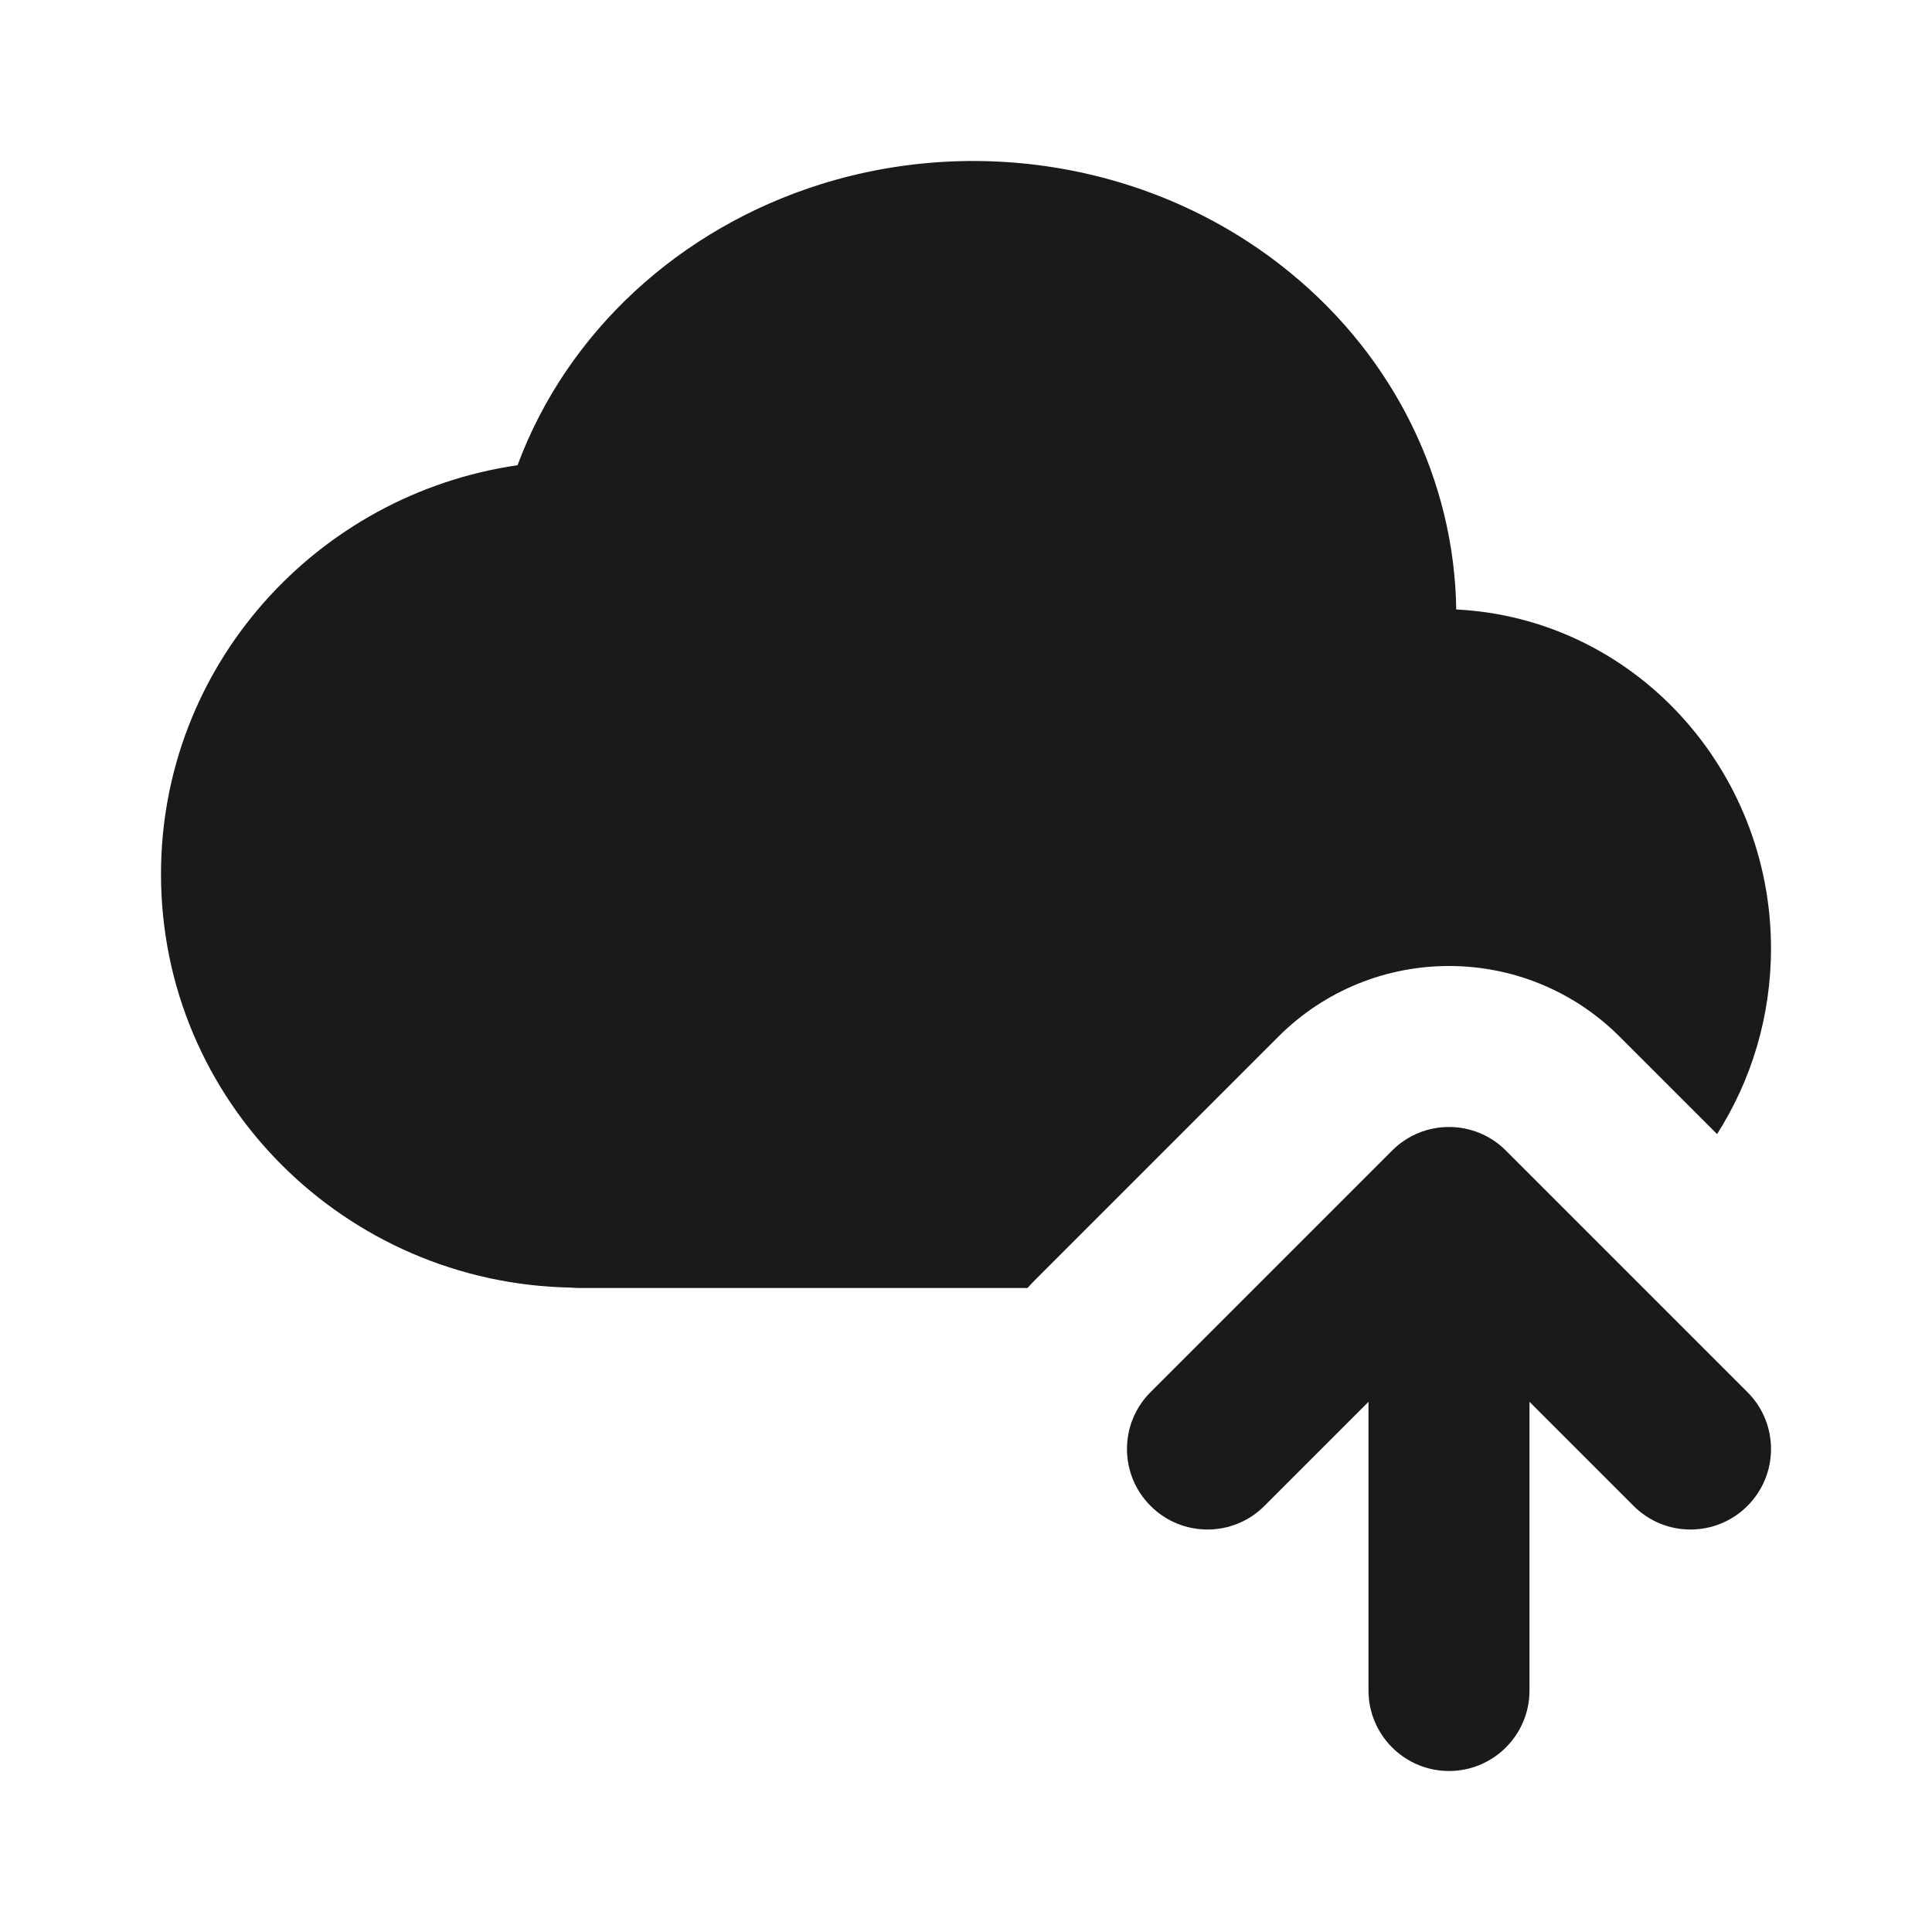 <svg width="24" height="24" viewBox="0 0 24 24" fill="none" xmlns="http://www.w3.org/2000/svg">
<path fill-rule="evenodd" clip-rule="evenodd" d="M17.293 14.293C17.683 13.902 18.317 13.902 18.707 14.293L21.707 17.293C22.098 17.683 22.098 18.317 21.707 18.707C21.317 19.098 20.683 19.098 20.293 18.707L19 17.414V21C19 21.552 18.552 22 18 22C17.448 22 17 21.552 17 21V17.414L15.707 18.707C15.317 19.098 14.683 19.098 14.293 18.707C13.902 18.317 13.902 17.683 14.293 17.293L17.293 14.293Z" fill="#1A1A1A"/>
<path fill-rule="evenodd" clip-rule="evenodd" d="M16.033 3.392C14.425 2.07 12.204 1.662 10.201 2.287C8.444 2.836 7.044 4.123 6.429 5.779C3.932 6.143 2 8.269 2 10.859C2 13.677 4.284 15.945 7.095 15.995C7.127 15.998 7.159 16 7.191 16H12.764C12.801 15.959 12.839 15.918 12.879 15.879L15.879 12.879C17.05 11.707 18.95 11.707 20.121 12.879L21.33 14.088C21.755 13.422 22 12.628 22 11.782C22 9.552 20.294 7.682 18.09 7.571C18.067 5.974 17.324 4.45 16.033 3.392Z" fill="#1A1A1A"/>
</svg>
